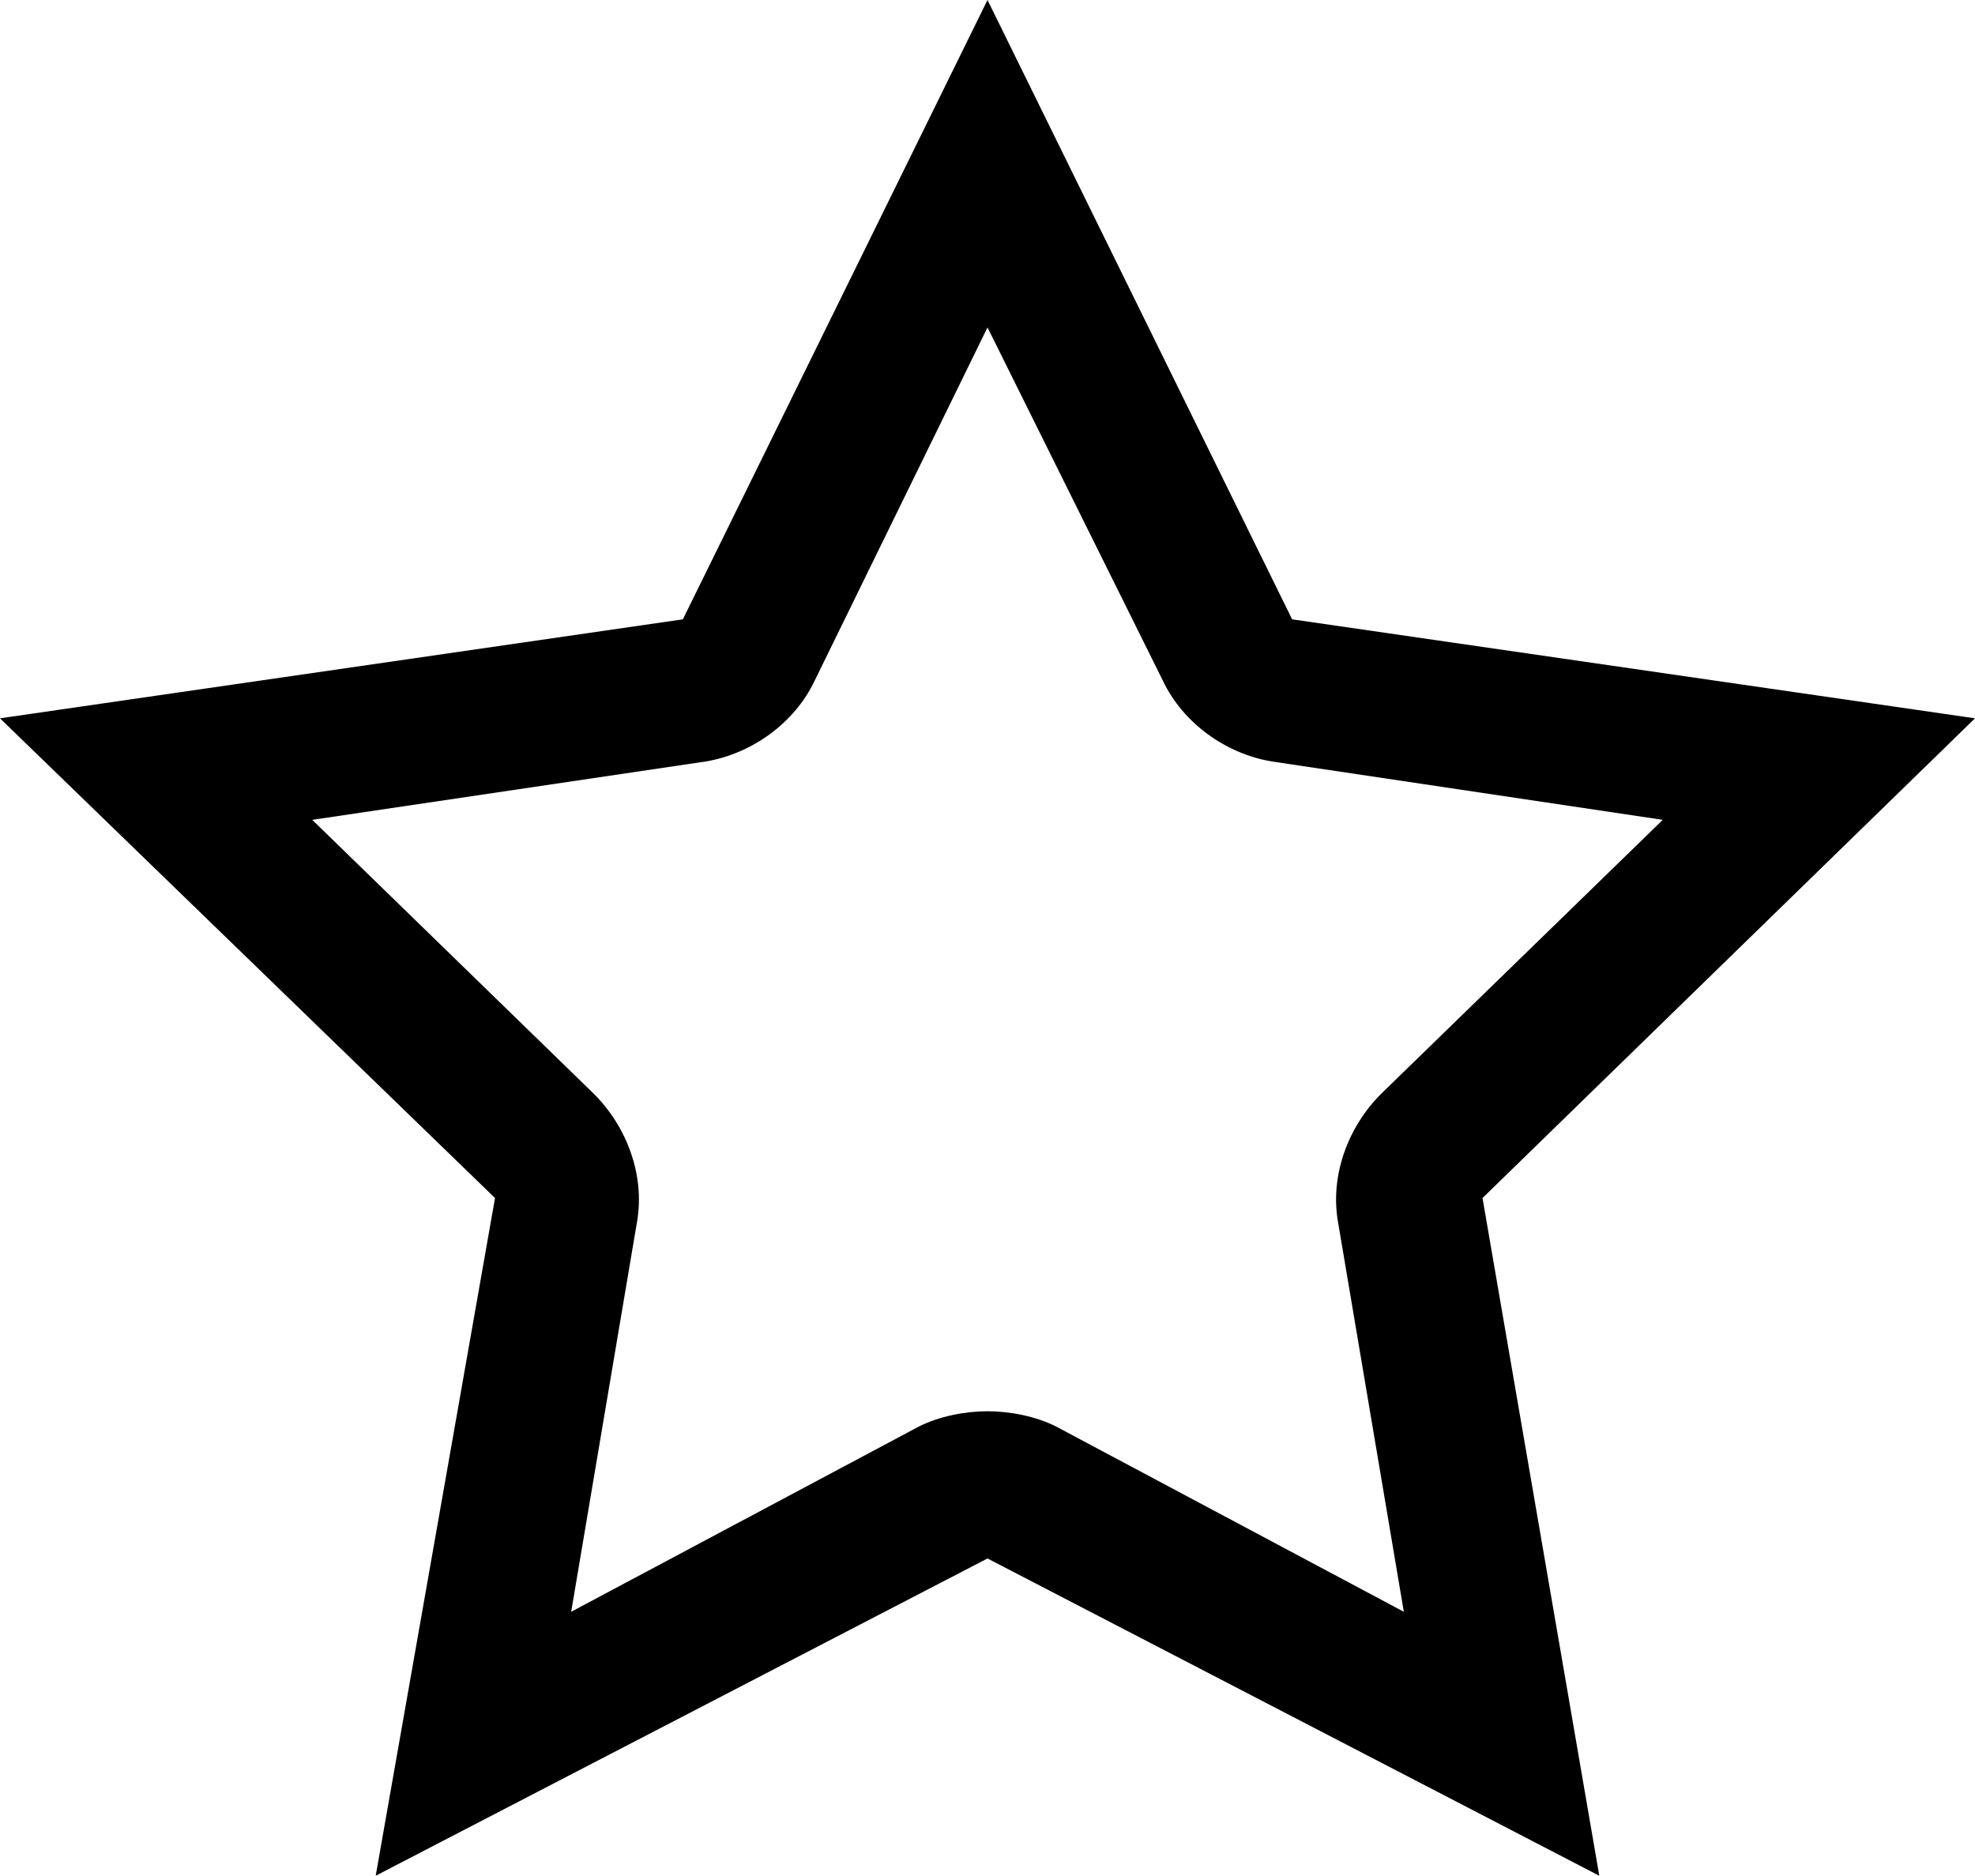 <svg xmlns="http://www.w3.org/2000/svg" xmlns:xlink="http://www.w3.org/1999/xlink" width="778" height="739" viewBox="0 0 778 739"><path fill="currentColor" d="M630 739L389 614L148 739l47-267L0 283l269-39L389 0l120 244l269 39l-194 189zM278 300l-155 23l111 108c13 13 20 32 17 50l-26 154l137-73c8-4 18-6 27-6s19 2 27 6l137 73l-26-154c-3-18 4-37 17-50l111-108l-154-23c-18-3-35-15-43-32l-69-139l-68 139c-8 17-25 29-43 32"/></svg>